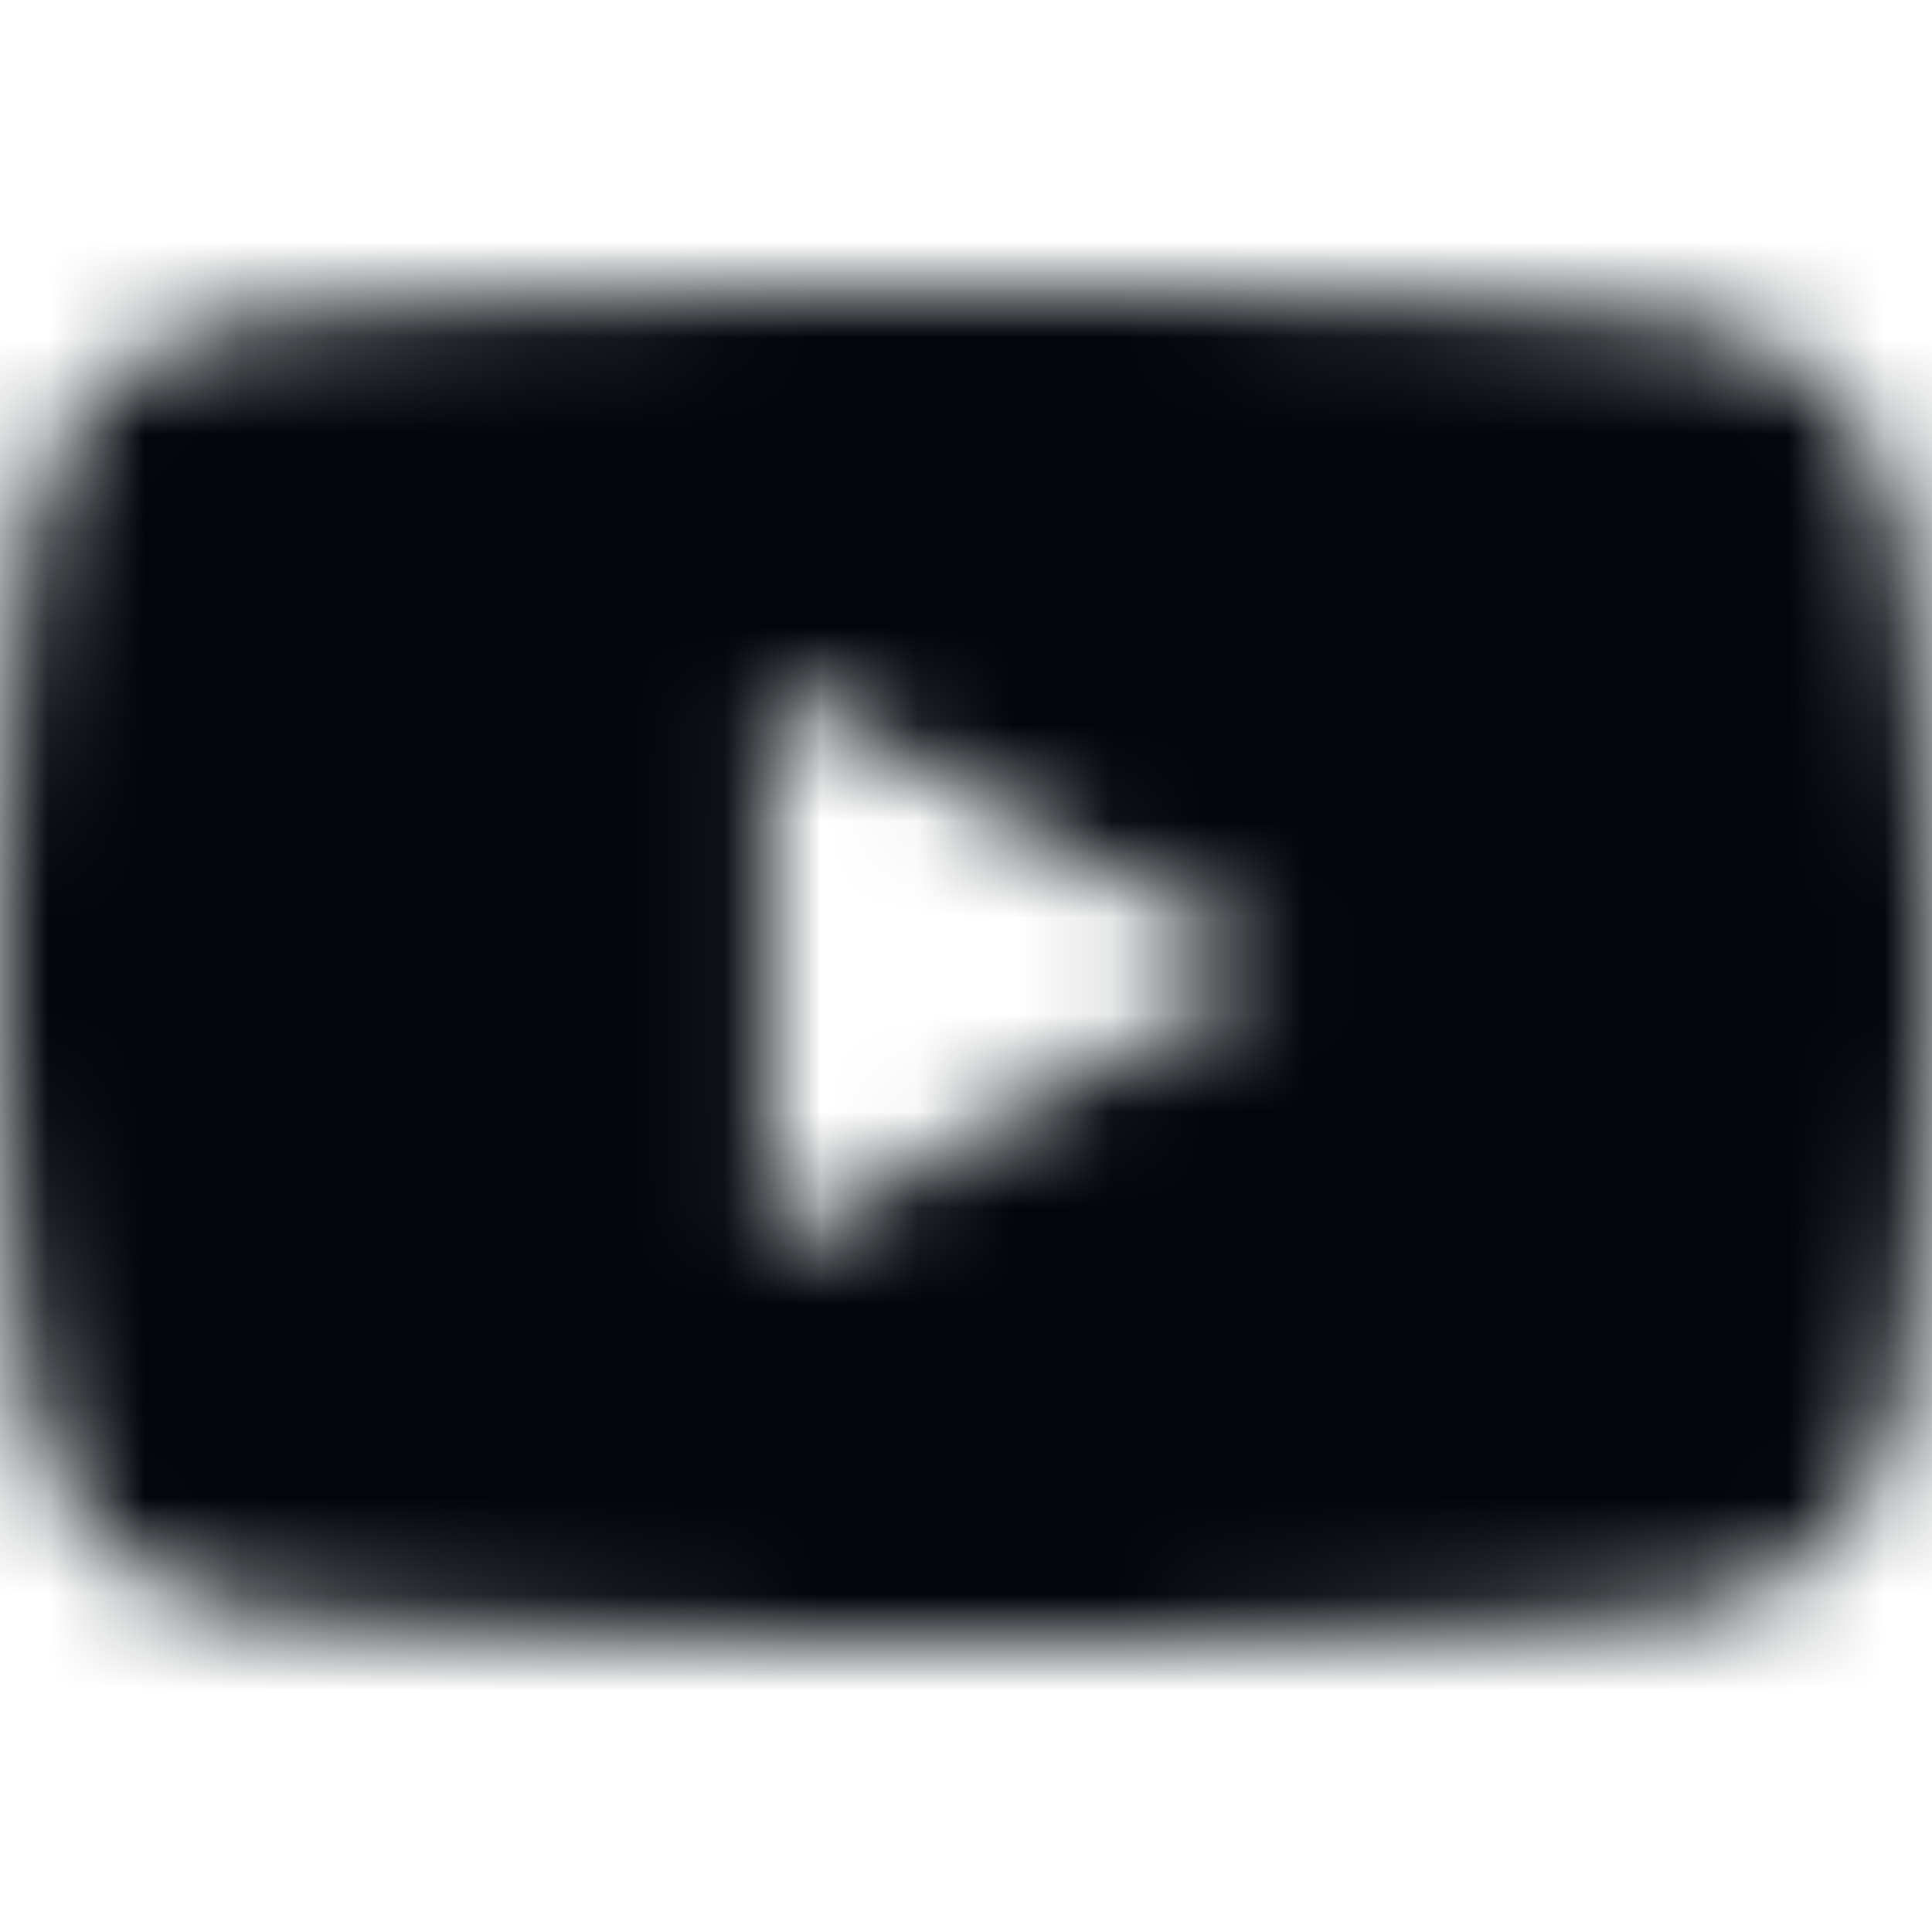 <svg xmlns="http://www.w3.org/2000/svg" xmlns:xlink="http://www.w3.org/1999/xlink" width="20" height="20" viewBox="0 0 20 20">
    <defs>
        <path id="a" d="M7.955 12.955v-5.91L13.182 10l-5.227 2.955zm11.627-7.769a2.505 2.505 0 0 0-1.768-1.768C16.254 3 10 3 10 3s-6.254 0-7.814.418c-.86.23-1.538.908-1.768 1.768C0 6.746 0 10 0 10s0 3.254.418 4.814c.23.86.908 1.538 1.768 1.768C3.746 17 10 17 10 17s6.254 0 7.814-.418a2.505 2.505 0 0 0 1.768-1.768C20 13.254 20 10 20 10s0-3.254-.418-4.814z"/>
    </defs>
    <g fill="none" fill-rule="evenodd">
        <mask id="b" fill="#fff">
            <use xlink:href="#a"/>
        </mask>
        <g mask="url(#b)">
            <path fill="#081526" d="M0 0h20v20H0z"/>
            <path fill="#000" d="M0 0h20v20H0z" opacity=".7"/>
        </g>
    </g>
</svg>
